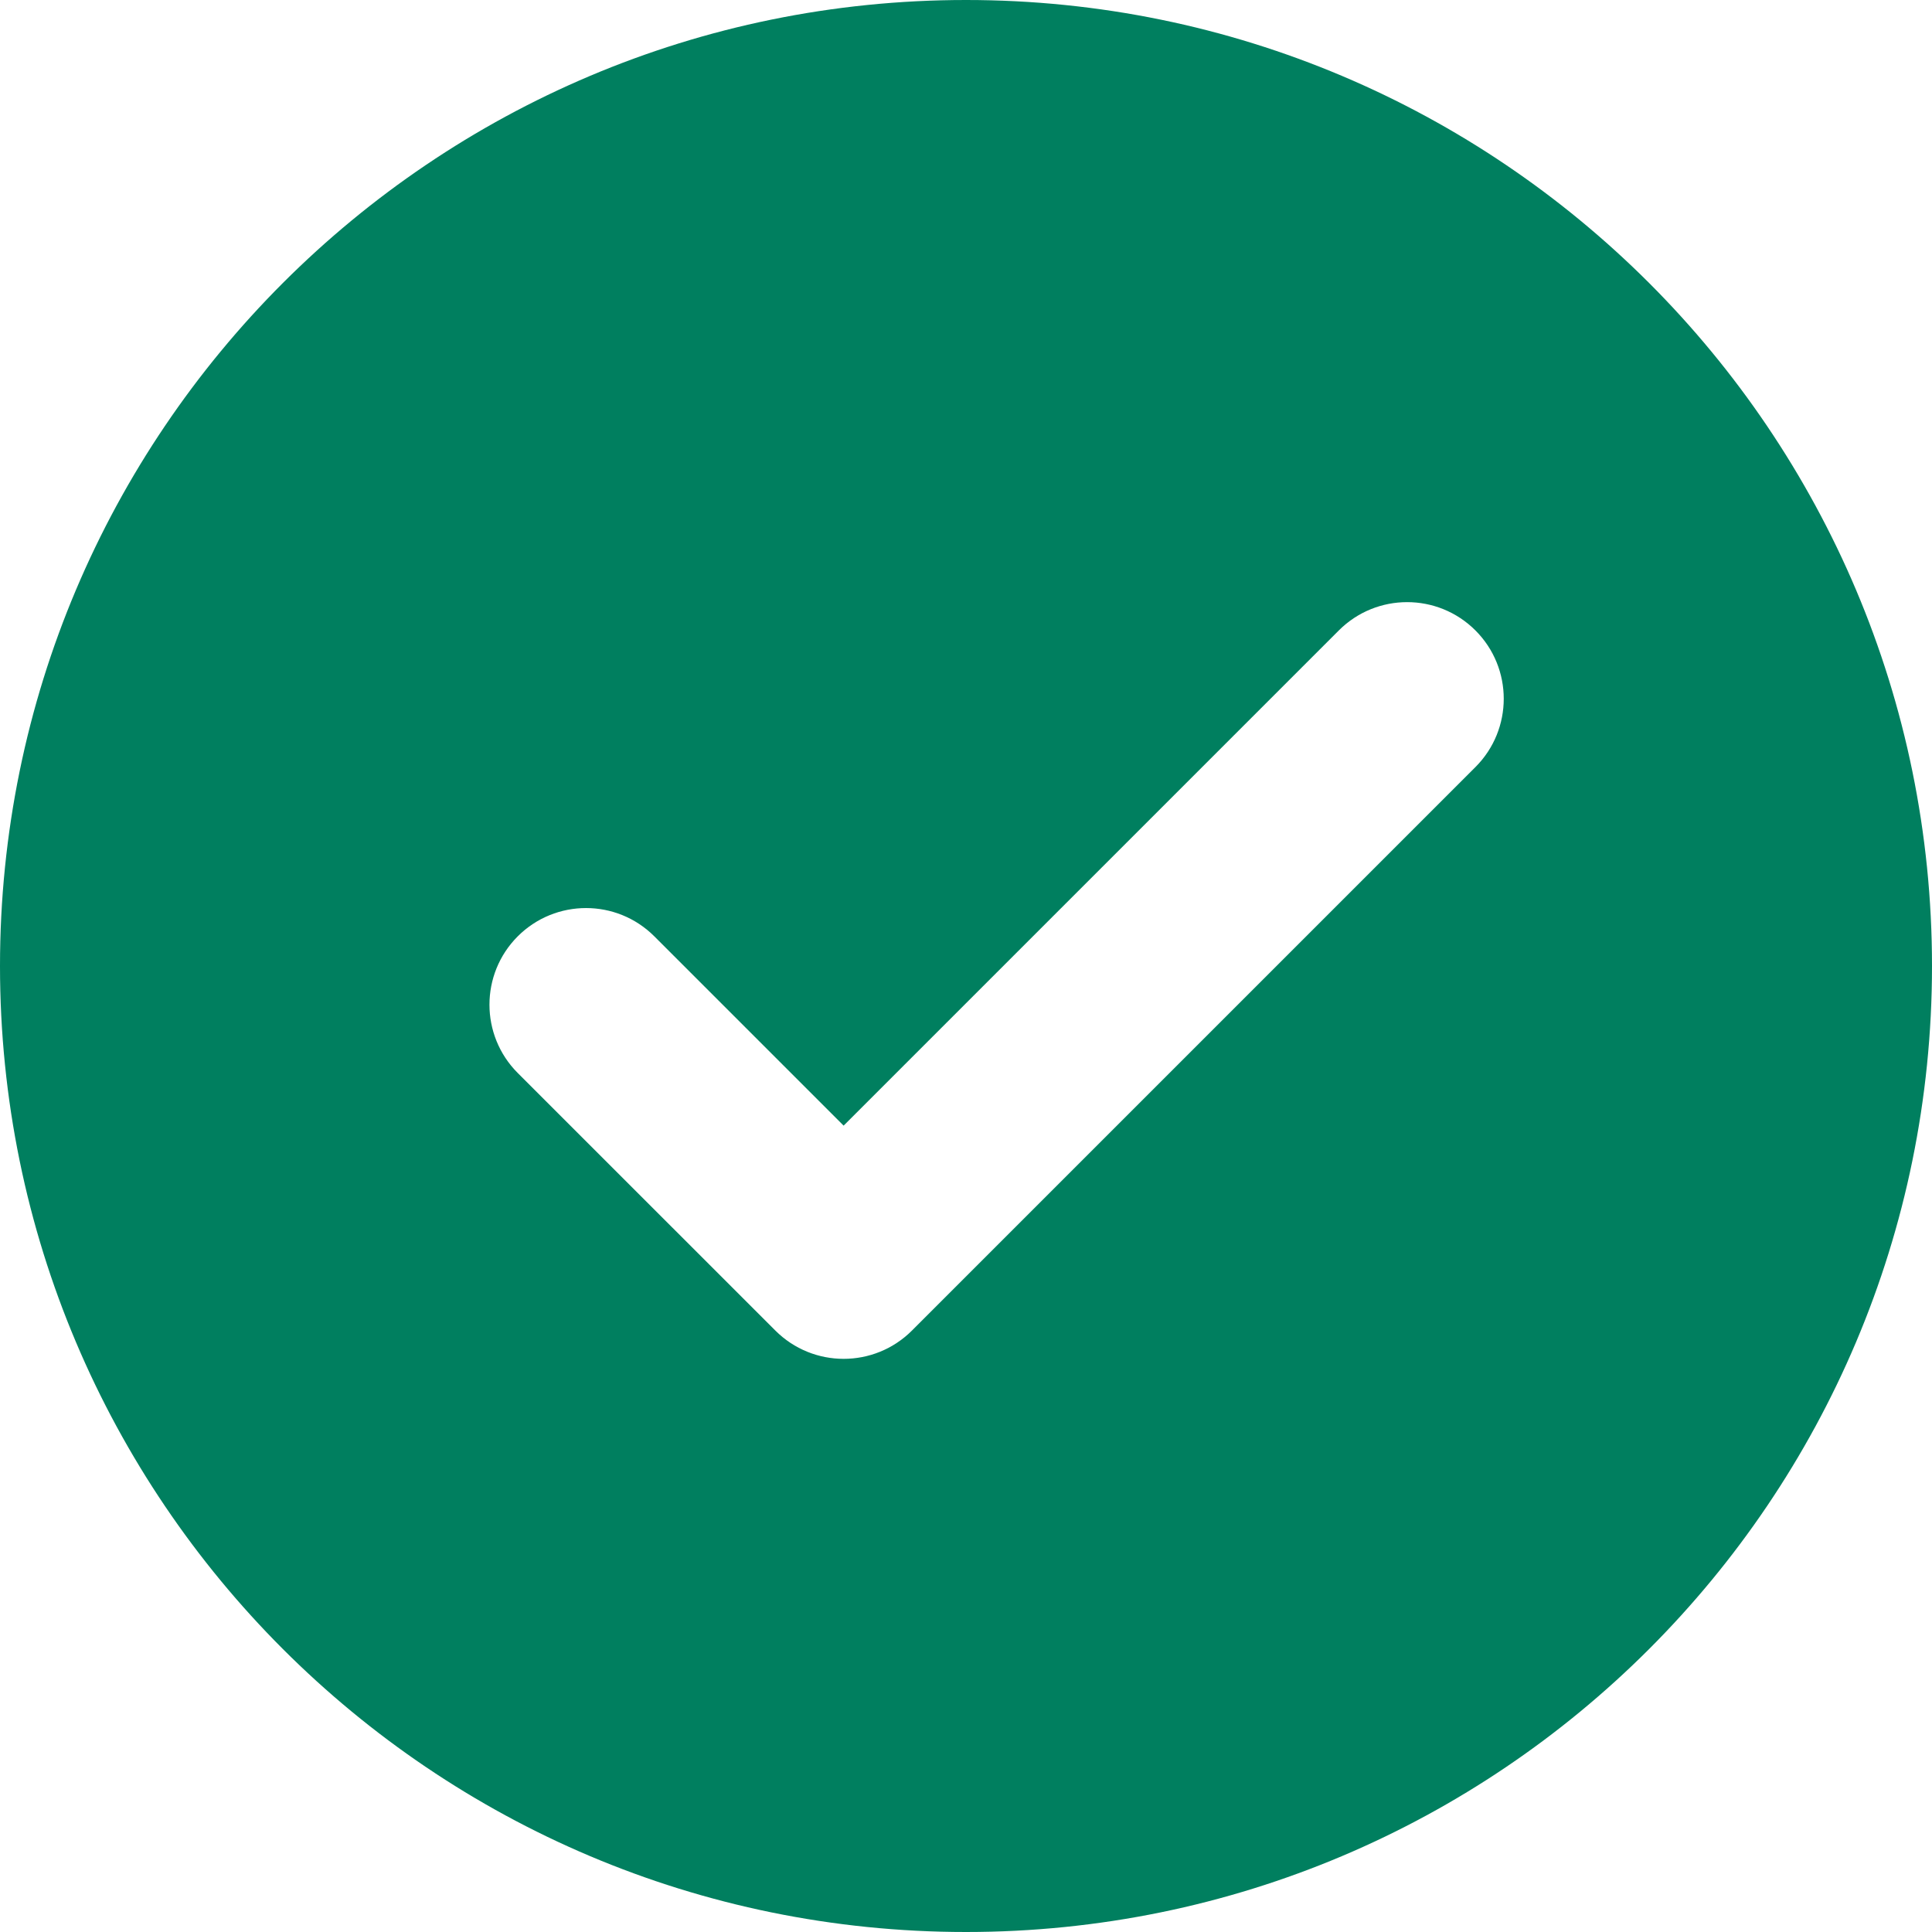<svg width="32" height="32" viewBox="0 0 32 32" fill="none" xmlns="http://www.w3.org/2000/svg">
<path fill-rule="evenodd" clip-rule="evenodd" d="M32 16C32 24.837 24.837 32 16 32C7.163 32 0 24.837 0 16C0 7.164 7.163 0 16 0C24.837 0 32 7.164 32 16ZM24.438 12.705C25.063 12.08 25.063 11.067 24.438 10.442C23.813 9.817 22.8 9.817 22.175 10.442L13.973 18.644L10.838 15.509C10.213 14.884 9.2 14.884 8.575 15.509C7.951 16.134 7.951 17.147 8.575 17.772L12.842 22.038C13.467 22.663 14.48 22.663 15.105 22.038L24.438 12.705Z" fill="#007F5F"/>
</svg>
